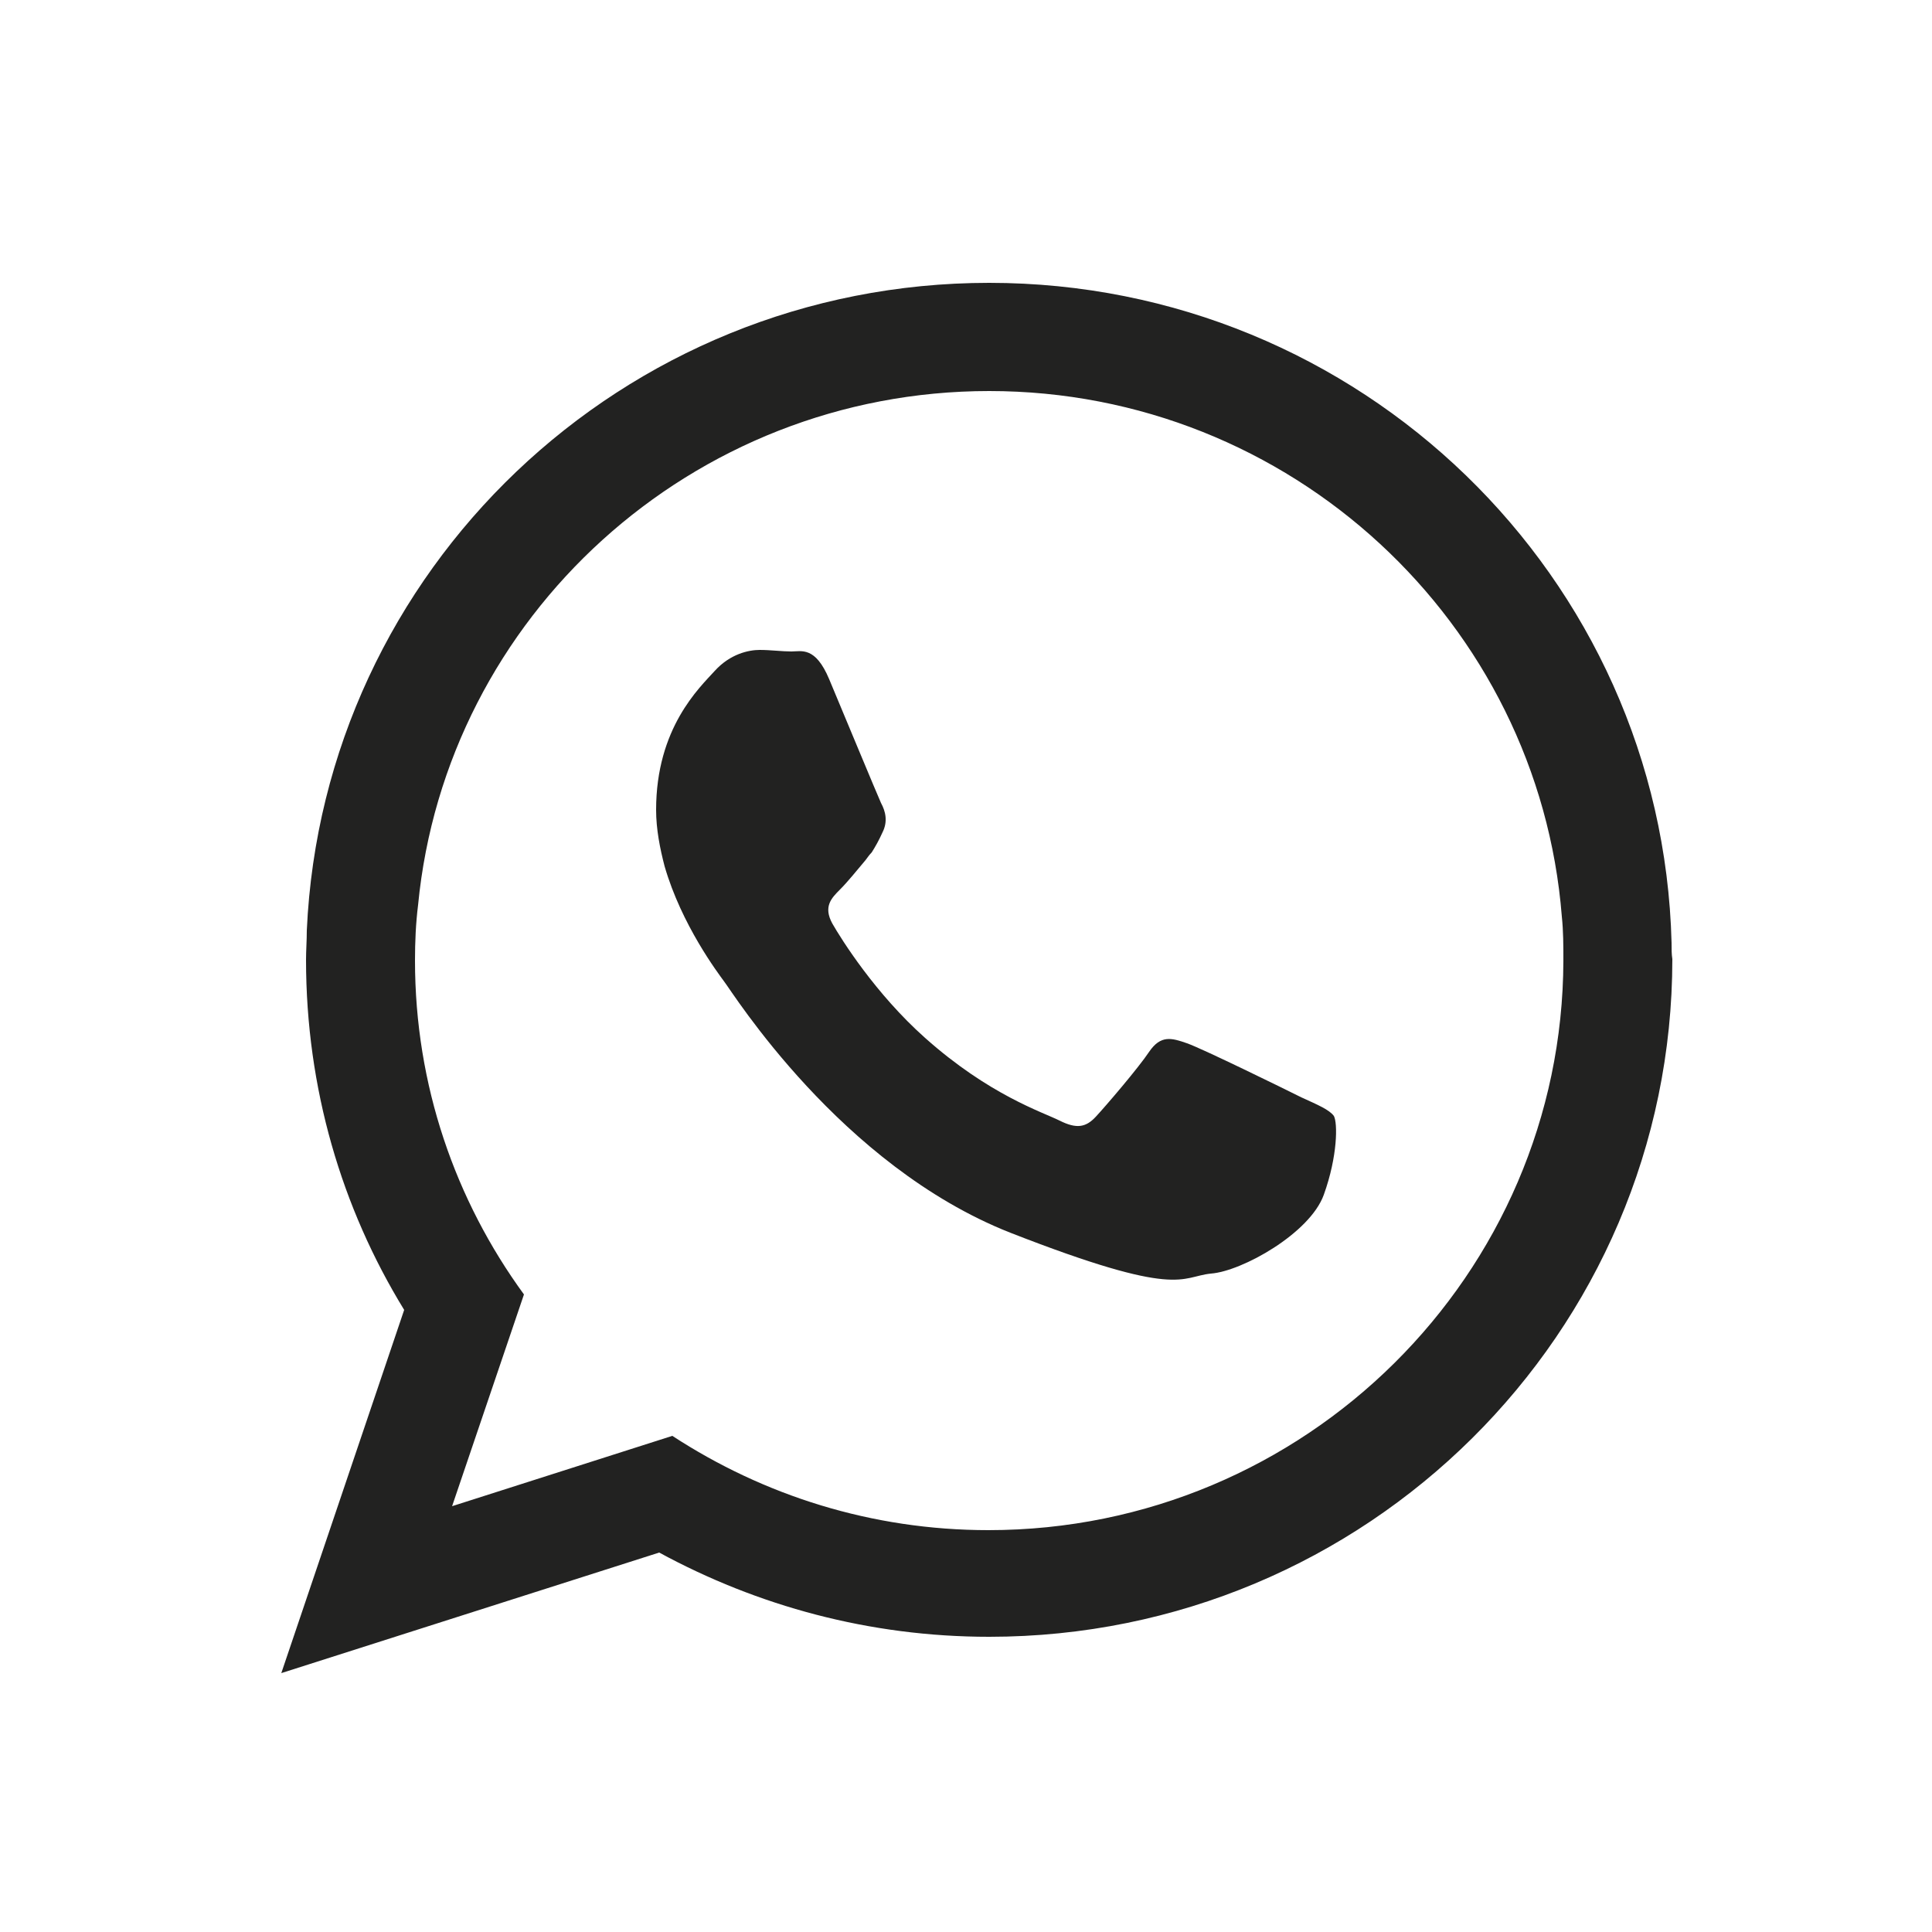 <?xml version="1.0" encoding="utf-8"?>
<!-- Generator: Adobe Illustrator 24.1.1, SVG Export Plug-In . SVG Version: 6.00 Build 0)  -->
<svg version="1.1" id="Capa_1" xmlns="http://www.w3.org/2000/svg" xmlns:xlink="http://www.w3.org/1999/xlink" x="0px" y="0px"
	 viewBox="0 0 25 25" style="enable-background:new 0 0 25 25;" xml:space="preserve">
<style type="text/css">
	.st0{fill-rule:evenodd;clip-rule:evenodd;fill:#222221;}
</style>
<g id="XMLID_2125_">
	<path id="XMLID_2127_" class="st0" d="M21.63,12.2c-0.12-4.74-4.03-8.54-8.83-8.54c-4.75,0-8.62,3.72-8.83,8.38
		c0,0.13-0.01,0.26-0.01,0.38c0,1.66,0.46,3.21,1.27,4.53l-1.59,4.7l4.89-1.56c1.27,0.69,2.72,1.09,4.27,1.09
		c4.88,0,8.84-3.93,8.84-8.77C21.63,12.35,21.63,12.28,21.63,12.2z M12.79,19.8c-1.51,0-2.91-0.45-4.09-1.22l-2.85,0.91l0.93-2.74
		c-0.89-1.22-1.41-2.71-1.41-4.32c0-0.24,0.01-0.48,0.04-0.72c0.36-3.73,3.54-6.65,7.39-6.65c3.9,0,7.11,3,7.41,6.8
		c0.02,0.19,0.02,0.38,0.02,0.57C20.22,16.49,16.89,19.8,12.79,19.8z"/>
	<path id="XMLID_2126_" class="st0" d="M16.84,14.2c-0.22-0.11-1.28-0.63-1.48-0.7c-0.2-0.07-0.34-0.11-0.49,0.11
		c-0.14,0.21-0.56,0.7-0.69,0.84c-0.13,0.14-0.25,0.16-0.47,0.05c-0.22-0.11-0.91-0.33-1.74-1.07c-0.64-0.57-1.08-1.27-1.2-1.48
		c-0.12-0.22-0.01-0.33,0.1-0.44c0.1-0.1,0.22-0.25,0.33-0.38c0.03-0.04,0.05-0.07,0.08-0.1c0.05-0.08,0.09-0.15,0.14-0.26
		c0.07-0.14,0.04-0.27-0.02-0.38c-0.05-0.11-0.49-1.17-0.67-1.6c-0.18-0.43-0.36-0.36-0.49-0.36c-0.12,0-0.27-0.02-0.41-0.02
		c-0.14,0-0.38,0.05-0.58,0.27c-0.2,0.22-0.76,0.74-0.76,1.8c0,0.25,0.05,0.5,0.11,0.73c0.22,0.76,0.69,1.38,0.77,1.49
		c0.11,0.14,1.5,2.38,3.7,3.25c2.2,0.86,2.2,0.57,2.6,0.53c0.4-0.03,1.28-0.52,1.46-1.02c0.18-0.5,0.18-0.93,0.13-1.02
		C17.2,14.36,17.06,14.3,16.84,14.2z"/>
</g>
</svg>
